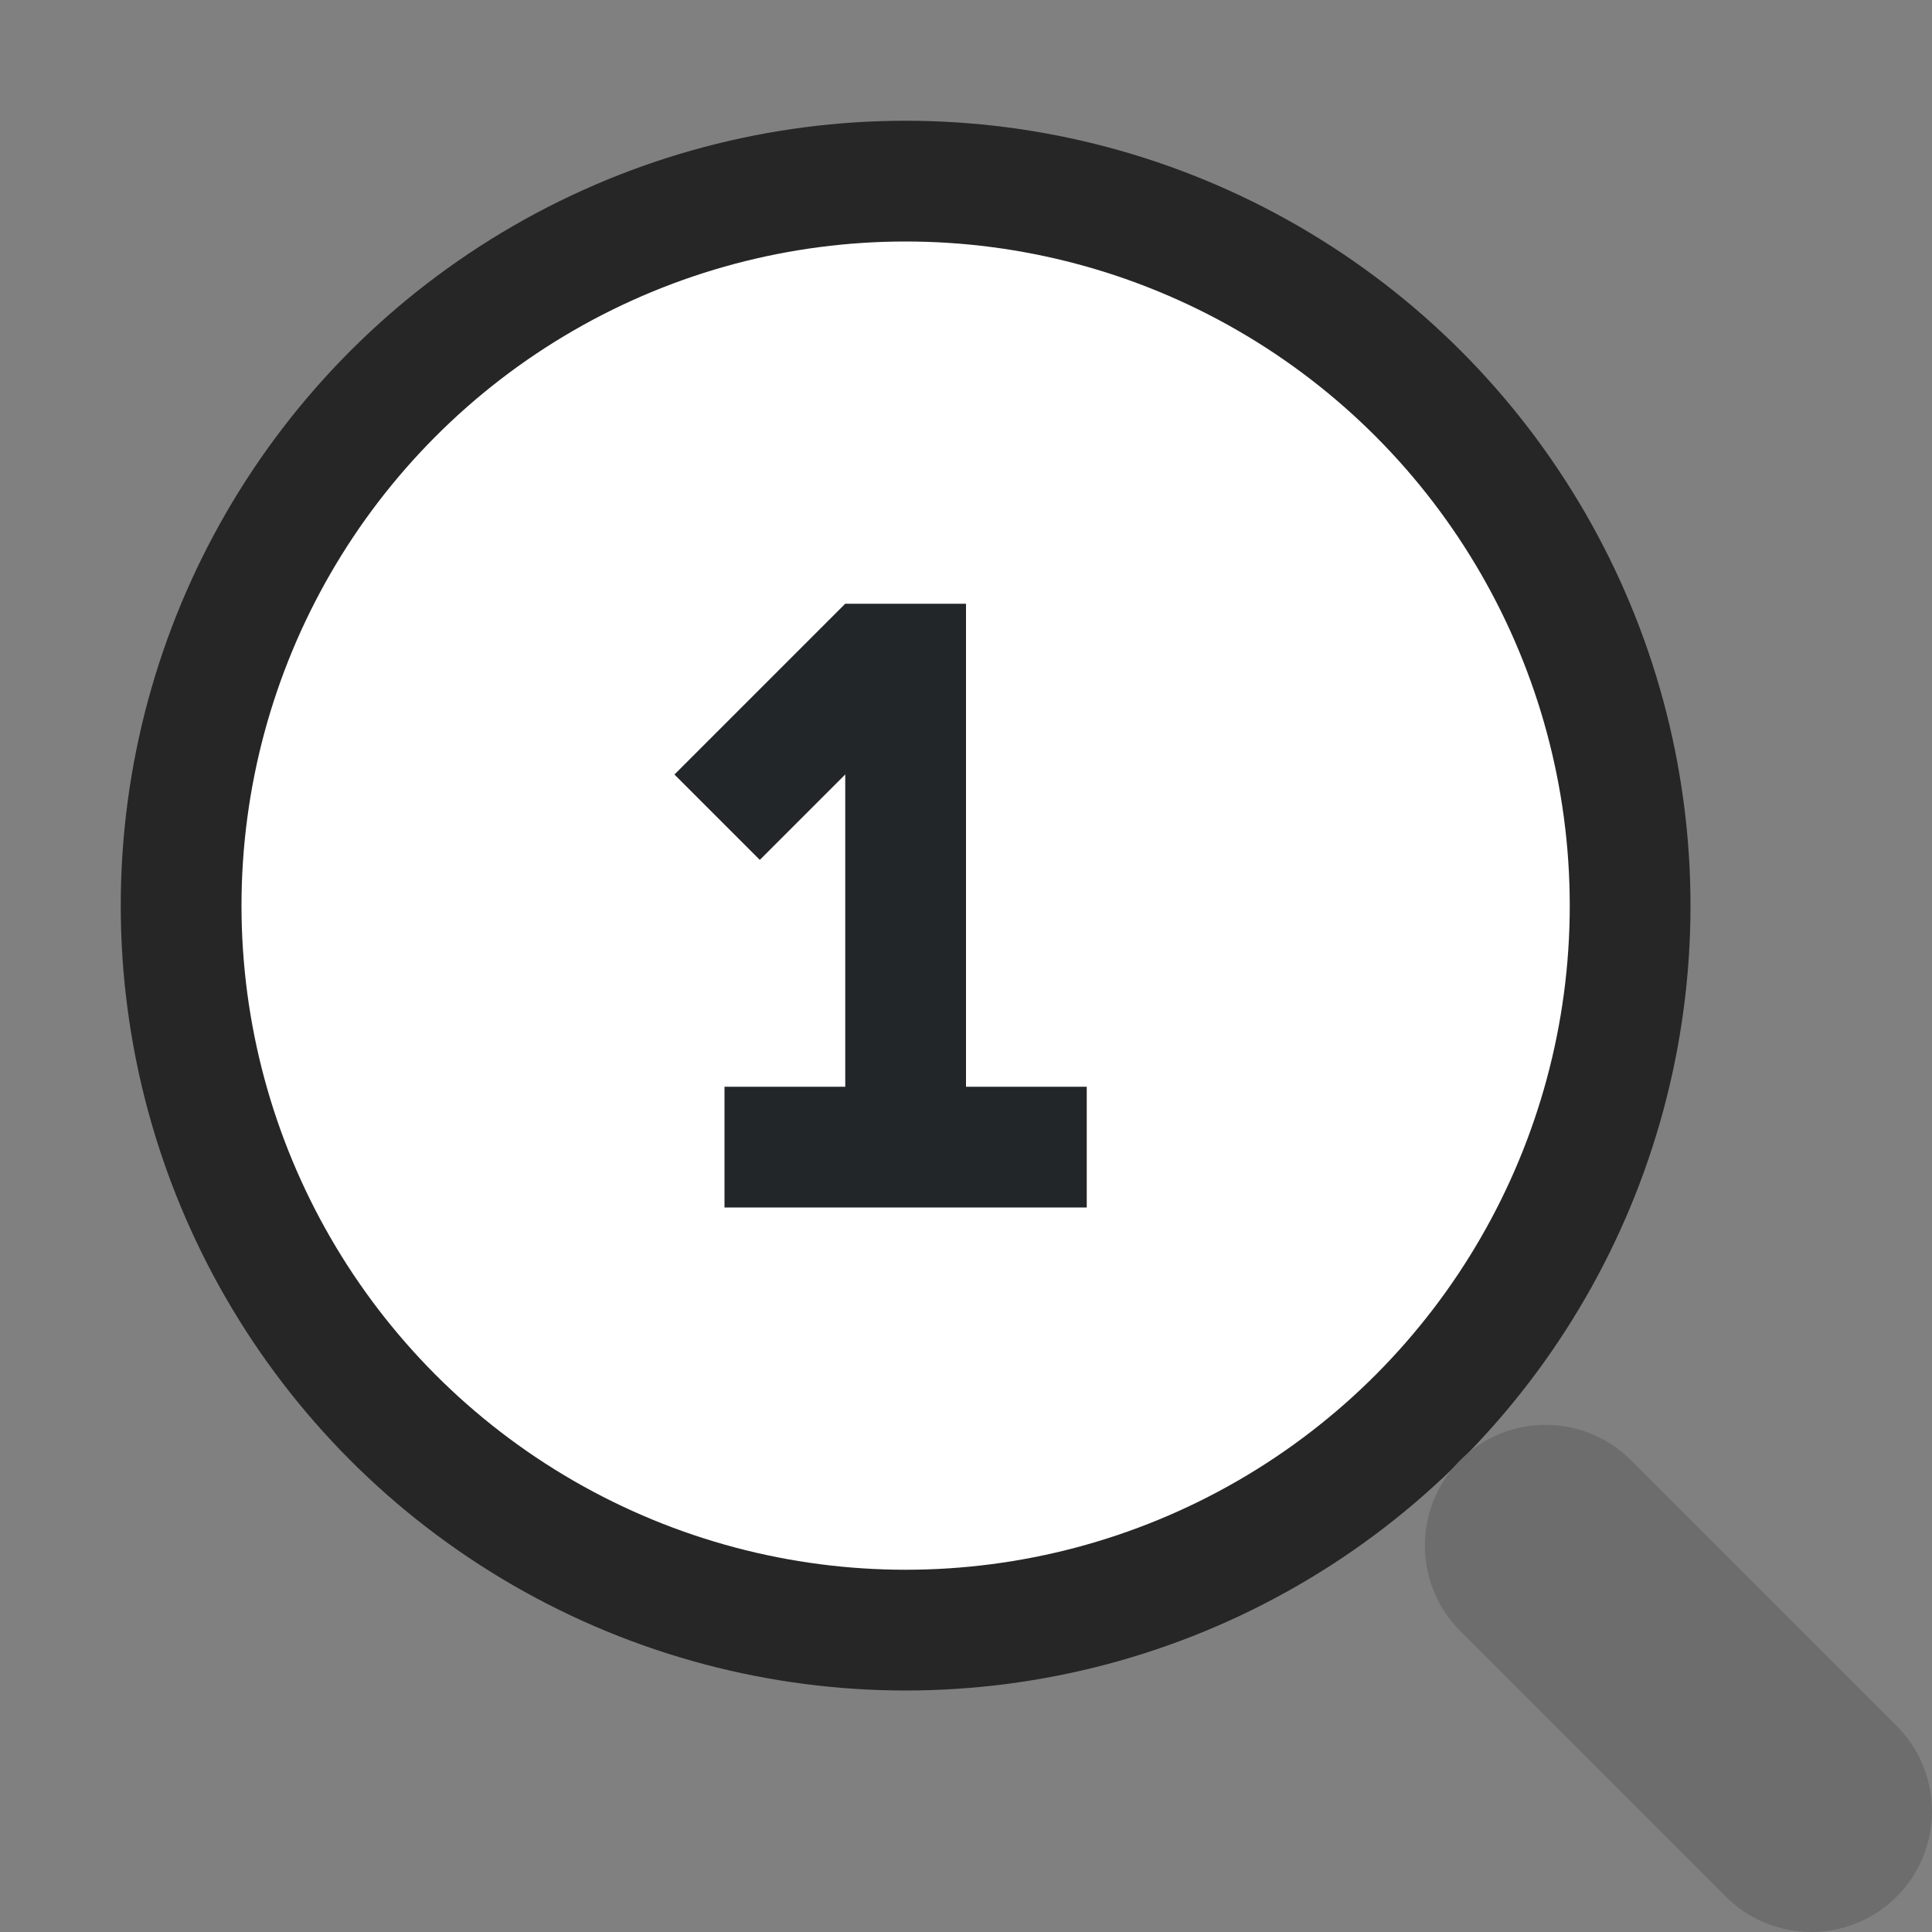 <?xml version="1.0" encoding="UTF-8" standalone="no"?>
<svg
   viewBox="0 0 16 16"
   version="1.1"
   id="svg4"
   sodipodi:docname="sc_view100.svg"
   inkscape:version="1.2 (1:1.2.1+202207142221+cd75a1ee6d)"
   inkscape:export-filename="/home/jupiter007/Libreoffice yaru theme fullcolor/build/cmd/sc_view100.png"
   inkscape:export-xdpi="95"
   inkscape:export-ydpi="95"
   xmlns:inkscape="http://www.inkscape.org/namespaces/inkscape"
   xmlns:sodipodi="http://sodipodi.sourceforge.net/DTD/sodipodi-0.dtd"
   xmlns="http://www.w3.org/2000/svg"
   xmlns:svg="http://www.w3.org/2000/svg"
   xmlns:rdf="http://www.w3.org/1999/02/22-rdf-syntax-ns#"
   xmlns:cc="http://creativecommons.org/ns#"
   xmlns:dc="http://purl.org/dc/elements/1.1/"><rect x="0" y="0" width="16" height="16" fill="#808080" stroke="none"/>
<defs
   id="defs8" />
<sodipodi:namedview
   pagecolor="#ffffff"
   bordercolor="#666666"
   borderopacity="1"
   objecttolerance="10"
   gridtolerance="10"
   guidetolerance="10"
   inkscape:pageopacity="0"
   inkscape:pageshadow="2"
   inkscape:window-width="1920"
   inkscape:window-height="1016"
   id="namedview6"
   showgrid="true"
   inkscape:zoom="20.85965"
   inkscape:cx="4.817914"
   inkscape:cy="10.235071"
   inkscape:window-x="0"
   inkscape:window-y="0"
   inkscape:window-maximized="1"
   inkscape:current-layer="svg4"
   inkscape:document-rotation="0"
   inkscape:showpageshadow="2"
   inkscape:pagecheckerboard="0"
   inkscape:deskcolor="#d1d1d1">
  <inkscape:grid
     type="xygrid"
     id="grid829" />
</sodipodi:namedview>





/&gt;<circle
   style="opacity:0.7;fill:none;fill-rule:evenodd;stroke:#000000;stroke-width:2;stroke-linecap:round;stroke-linejoin:round"
   id="path289"
   cx="7.5"
   cy="7.5"
   r="5.5" />
<circle
   style="fill:#ffffff;fill-rule:evenodd;stroke:none;stroke-width:2;stroke-linecap:round;stroke-linejoin:round"
   id="circle395"
   cx="7.5"
   cy="7.5"
   r="5.5" />
<path
   style="fill:none;stroke:#6d6d6d;stroke-width:2;stroke-linecap:round;stroke-linejoin:miter"
   d="m 15,15 -2.2,-2.2"
   id="path460"
   sodipodi:nodetypes="cc" />
<path
   style="fill:#232629;fill-opacity:1;stroke:none;stroke-width:1px;stroke-linecap:butt;stroke-linejoin:miter;stroke-opacity:1"
   d="M 7,9 V 6.5 5 h 1 v 4 h 1 v 1 H 6 V 9"
   id="path827"
   inkscape:connector-curvature="0"
   sodipodi:nodetypes="ccccccccc" />
<path
   id="rect838"
   style="opacity:1;fill:#232629;fill-opacity:1;stroke:none;stroke-width:2;stroke-linejoin:round;stroke-miterlimit:4;stroke-dasharray:none;stroke-opacity:1"
   transform="rotate(45)"
   d="m 8.485,-1.414 h 1 v 2 h -1 z"
   sodipodi:nodetypes="ccccc" />
</svg>
